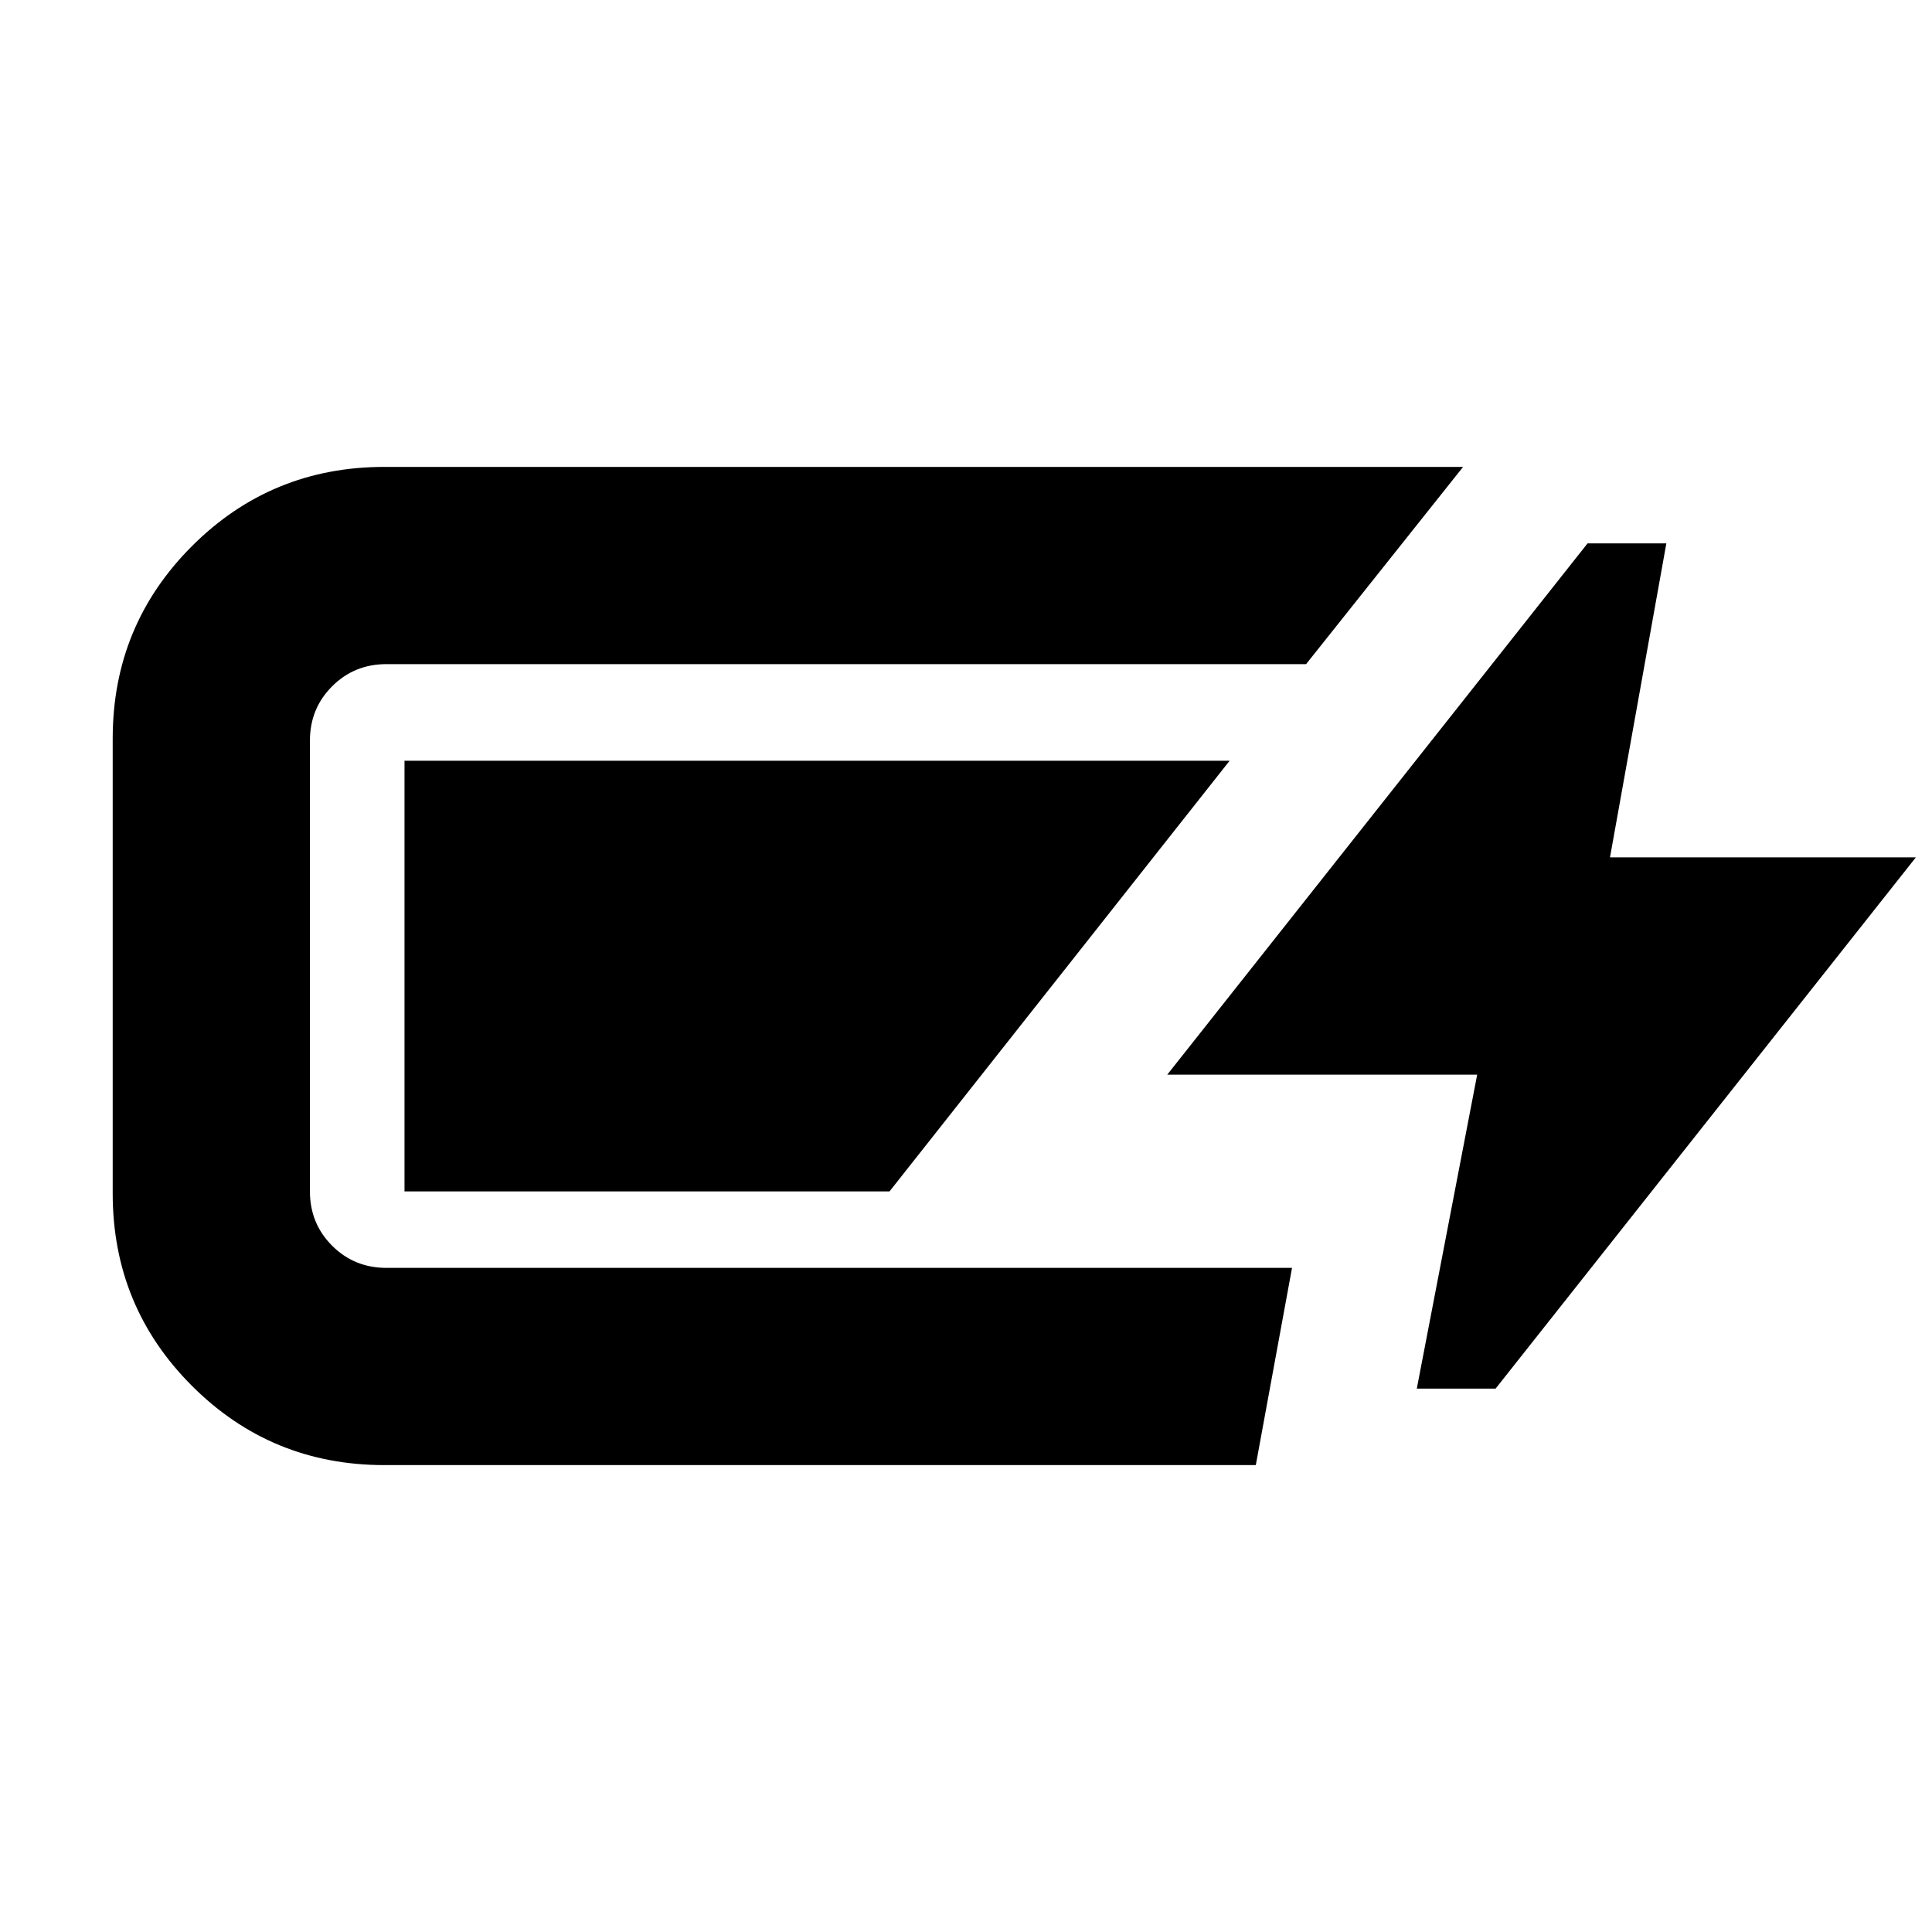 <svg xmlns="http://www.w3.org/2000/svg" height="20" viewBox="0 -960 960 960" width="20"><path d="M191-232q-56.25 0-95.62-39.38Q56-310.75 56-367v-226q0-56.25 39.38-95.63Q134.75-728 191-728h536l-78 98H192q-15.95 0-26.98 11.03Q154-607.95 154-592v224q0 15.95 11.02 26.98Q176.05-330 192-330h450l-18 98H191Zm513-38 30-156H580l208.85-264H828l-28 156h152L743.15-270H704Zm-503-98v-214h410L442-368H201Z"/></svg>